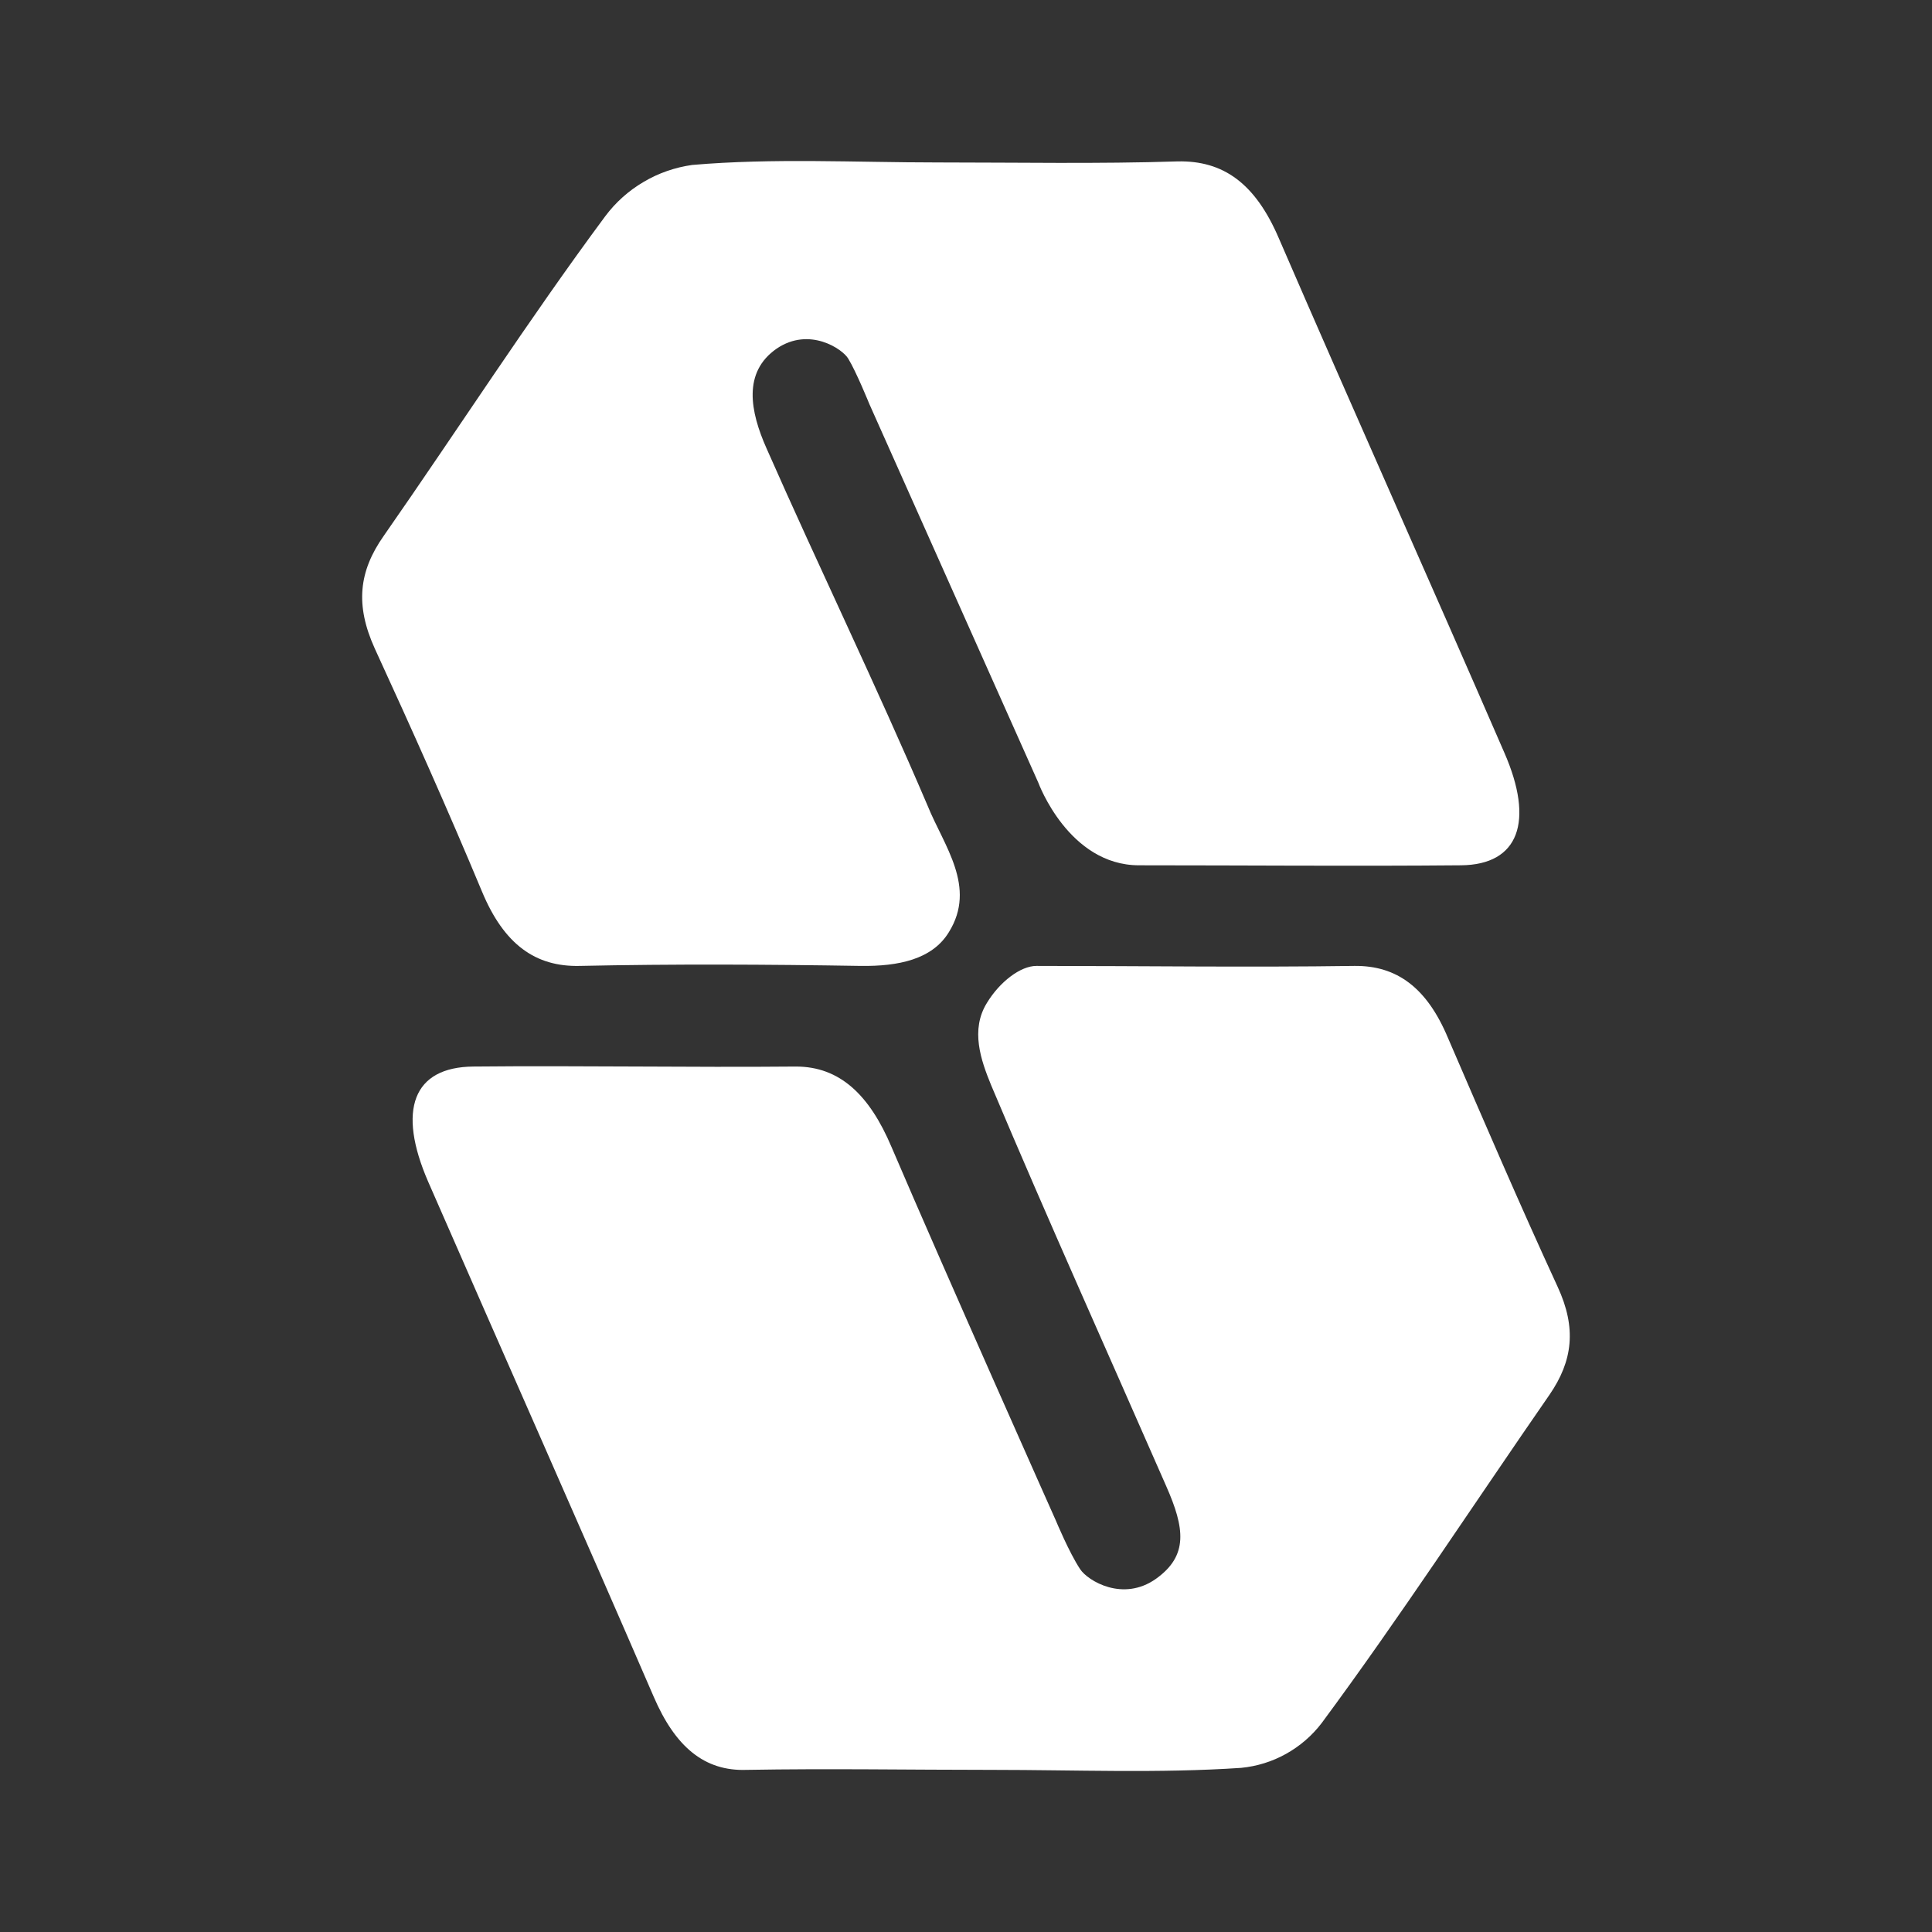 <svg width="24" height="24" viewBox="0 0 24 24" fill="none" xmlns="http://www.w3.org/2000/svg">
<rect x="0" y="0" width="24" height="24" fill="#333333" stroke="none"/>
<path d="M12.325 21.986C11.306 21.986 10.293 21.968 9.275 21.986C8.75 22.005 8.387 21.699 8.119 21.074C7.194 18.936 6.25 16.811 5.319 14.68C4.931 13.787 5.131 13.255 5.881 13.249C7.219 13.236 8.556 13.261 9.887 13.249C10.431 13.249 10.8 13.599 11.075 14.249C11.743 15.811 13.118 18.893 13.118 18.893C13.118 18.893 13.281 19.286 13.418 19.493C13.512 19.636 13.95 19.905 14.362 19.611C14.762 19.324 14.719 18.986 14.487 18.461C13.762 16.805 13.018 15.155 12.312 13.48C12.187 13.174 12.05 12.793 12.262 12.455C12.418 12.199 12.675 11.999 12.875 11.999C14.187 11.999 15.506 12.018 16.825 11.999C17.35 11.993 17.725 12.268 17.987 12.893C18.437 13.936 18.881 14.968 19.35 15.986C19.587 16.499 19.537 16.905 19.25 17.324C18.306 18.686 17.393 20.087 16.418 21.405C16.299 21.561 16.148 21.691 15.976 21.787C15.804 21.883 15.614 21.942 15.418 21.961C14.394 22.03 13.356 21.986 12.325 21.986Z" fill="white"/>
<path d="M11.643 2.018C12.643 2.018 13.637 2.037 14.63 2.005C15.193 1.993 15.593 2.274 15.887 2.962C16.812 5.099 17.762 7.218 18.687 9.349C19.062 10.205 18.868 10.743 18.149 10.749C16.812 10.761 15.48 10.749 14.149 10.749C13.274 10.749 12.899 9.724 12.899 9.724L10.799 5.018C10.799 5.018 10.637 4.618 10.537 4.455C10.468 4.337 10.056 4.055 9.649 4.33C9.224 4.624 9.318 5.112 9.524 5.574C10.174 7.049 10.887 8.518 11.524 10.011C11.724 10.505 12.137 11.018 11.787 11.58C11.581 11.918 11.162 12.005 10.693 11.999C9.53 11.98 8.368 11.974 7.199 11.999C6.655 12.011 6.262 11.736 5.987 11.074C5.562 10.055 5.112 9.049 4.655 8.055C4.412 7.518 4.455 7.099 4.768 6.655C5.687 5.337 6.568 3.968 7.518 2.687C7.647 2.514 7.809 2.369 7.995 2.26C8.18 2.15 8.386 2.079 8.599 2.049C9.612 1.962 10.63 2.018 11.643 2.018Z" fill="white"/>
</svg>
